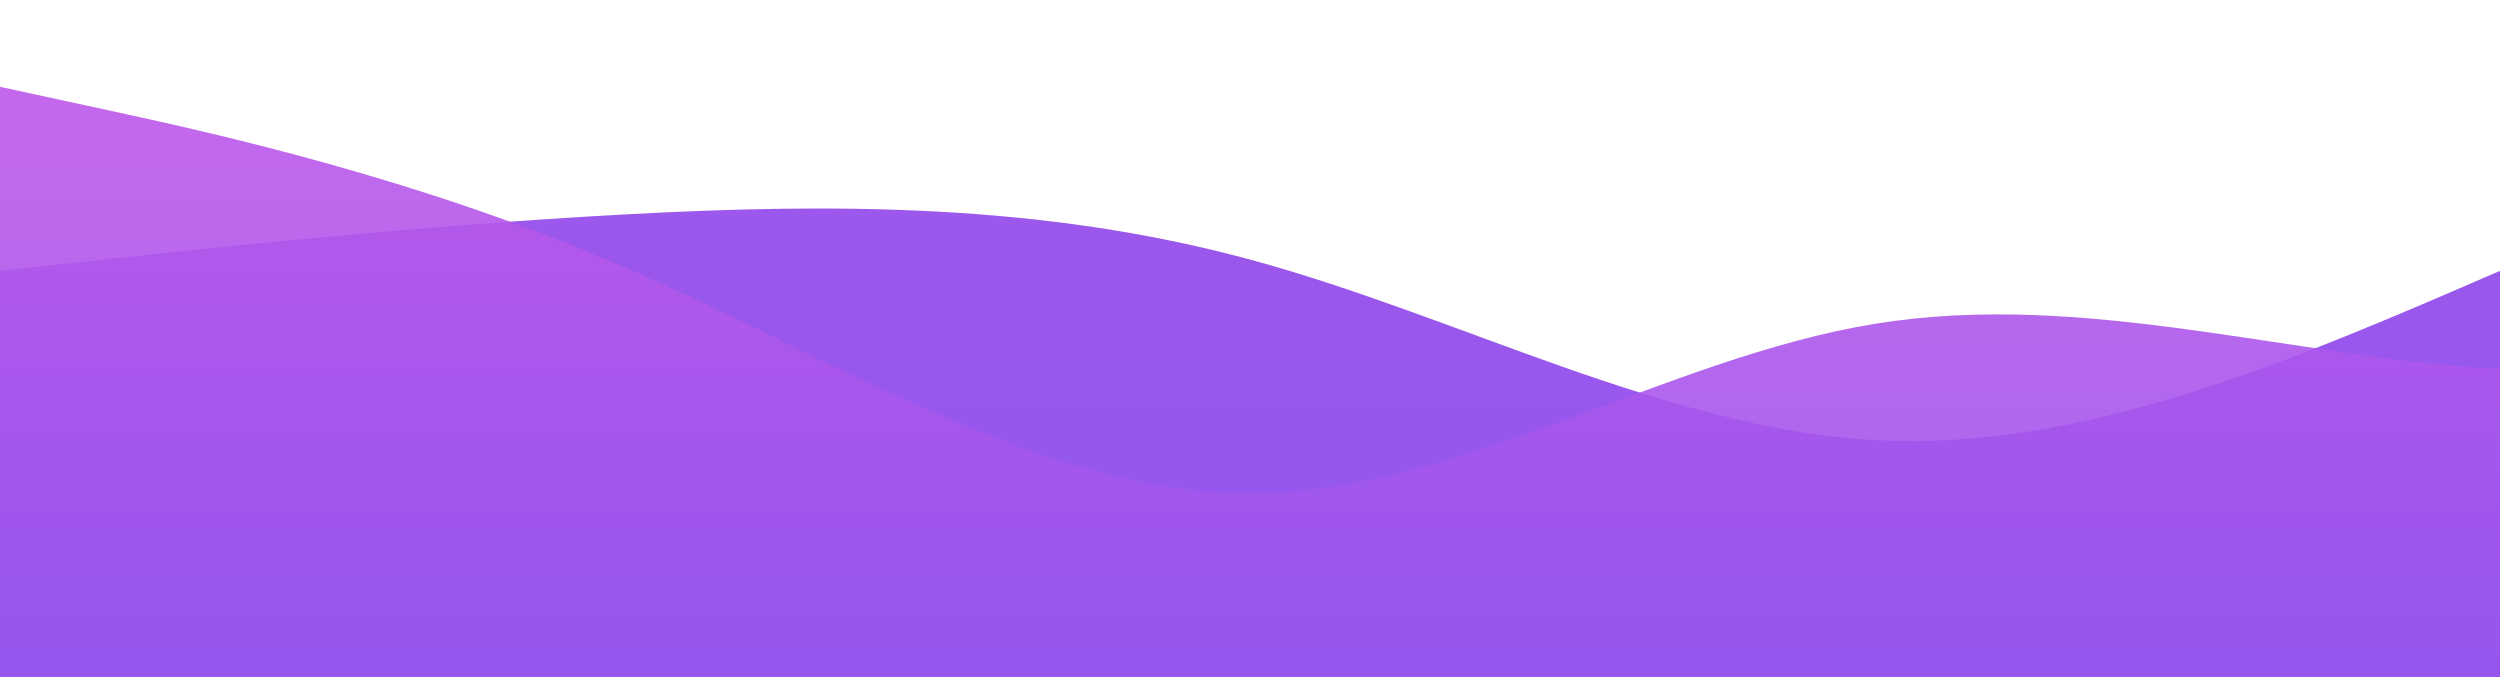 <?xml version="1.0" standalone="no"?>
<svg xmlns:xlink="http://www.w3.org/1999/xlink" id="wave" style="transform:rotate(180deg); transition: 0.3s" viewBox="0 0 1440 390" version="1.1" xmlns="http://www.w3.org/2000/svg"><defs><linearGradient id="sw-gradient-0" x1="0" x2="0" y1="1" y2="0"><stop stop-color="rgba(145, 86, 238, 1)" offset="0%"/><stop stop-color="rgba(161, 88, 235, 1)" offset="100%"/></linearGradient></defs><path style="transform:translate(0, 0px); opacity:1" fill="url(#sw-gradient-0)" d="M0,156L60,149.5C120,143,240,130,360,123.5C480,117,600,117,720,149.5C840,182,960,247,1080,253.5C1200,260,1320,208,1440,156C1560,104,1680,52,1800,71.5C1920,91,2040,182,2160,234C2280,286,2400,299,2520,253.5C2640,208,2760,104,2880,97.5C3000,91,3120,182,3240,182C3360,182,3480,91,3600,45.5C3720,0,3840,0,3960,6.5C4080,13,4200,26,4320,58.5C4440,91,4560,143,4680,136.5C4800,130,4920,65,5040,65C5160,65,5280,130,5400,156C5520,182,5640,169,5760,188.5C5880,208,6000,260,6120,273C6240,286,6360,260,6480,214.5C6600,169,6720,104,6840,104C6960,104,7080,169,7200,162.5C7320,156,7440,78,7560,39C7680,0,7800,0,7920,6.5C8040,13,8160,26,8280,65C8400,104,8520,169,8580,201.5L8640,234L8640,390L8580,390C8520,390,8400,390,8280,390C8160,390,8040,390,7920,390C7800,390,7680,390,7560,390C7440,390,7320,390,7200,390C7080,390,6960,390,6840,390C6720,390,6600,390,6480,390C6360,390,6240,390,6120,390C6000,390,5880,390,5760,390C5640,390,5520,390,5400,390C5280,390,5160,390,5040,390C4920,390,4800,390,4680,390C4560,390,4440,390,4320,390C4200,390,4080,390,3960,390C3840,390,3720,390,3600,390C3480,390,3360,390,3240,390C3120,390,3000,390,2880,390C2760,390,2640,390,2520,390C2400,390,2280,390,2160,390C2040,390,1920,390,1800,390C1680,390,1560,390,1440,390C1320,390,1200,390,1080,390C960,390,840,390,720,390C600,390,480,390,360,390C240,390,120,390,60,390L0,390Z"/><defs><linearGradient id="sw-gradient-1" x1="0" x2="0" y1="1" y2="0"><stop stop-color="rgba(145, 86, 238, 1)" offset="0%"/><stop stop-color="rgba(189.514, 88, 235, 1)" offset="100%"/></linearGradient></defs><path style="transform:translate(0, 50px); opacity:0.9" fill="url(#sw-gradient-1)" d="M0,0L60,13C120,26,240,52,360,104C480,156,600,234,720,234C840,234,960,156,1080,136.5C1200,117,1320,156,1440,162.5C1560,169,1680,143,1800,136.5C1920,130,2040,143,2160,182C2280,221,2400,286,2520,299C2640,312,2760,273,2880,247C3000,221,3120,208,3240,169C3360,130,3480,65,3600,58.5C3720,52,3840,104,3960,143C4080,182,4200,208,4320,182C4440,156,4560,78,4680,58.5C4800,39,4920,78,5040,84.5C5160,91,5280,65,5400,58.5C5520,52,5640,65,5760,78C5880,91,6000,104,6120,149.5C6240,195,6360,273,6480,266.5C6600,260,6720,169,6840,149.5C6960,130,7080,182,7200,188.5C7320,195,7440,156,7560,143C7680,130,7800,143,7920,130C8040,117,8160,78,8280,52C8400,26,8520,13,8580,6.5L8640,0L8640,390L8580,390C8520,390,8400,390,8280,390C8160,390,8040,390,7920,390C7800,390,7680,390,7560,390C7440,390,7320,390,7200,390C7080,390,6960,390,6840,390C6720,390,6600,390,6480,390C6360,390,6240,390,6120,390C6000,390,5880,390,5760,390C5640,390,5520,390,5400,390C5280,390,5160,390,5040,390C4920,390,4800,390,4680,390C4560,390,4440,390,4320,390C4200,390,4080,390,3960,390C3840,390,3720,390,3600,390C3480,390,3360,390,3240,390C3120,390,3000,390,2880,390C2760,390,2640,390,2520,390C2400,390,2280,390,2160,390C2040,390,1920,390,1800,390C1680,390,1560,390,1440,390C1320,390,1200,390,1080,390C960,390,840,390,720,390C600,390,480,390,360,390C240,390,120,390,60,390L0,390Z"/></svg>